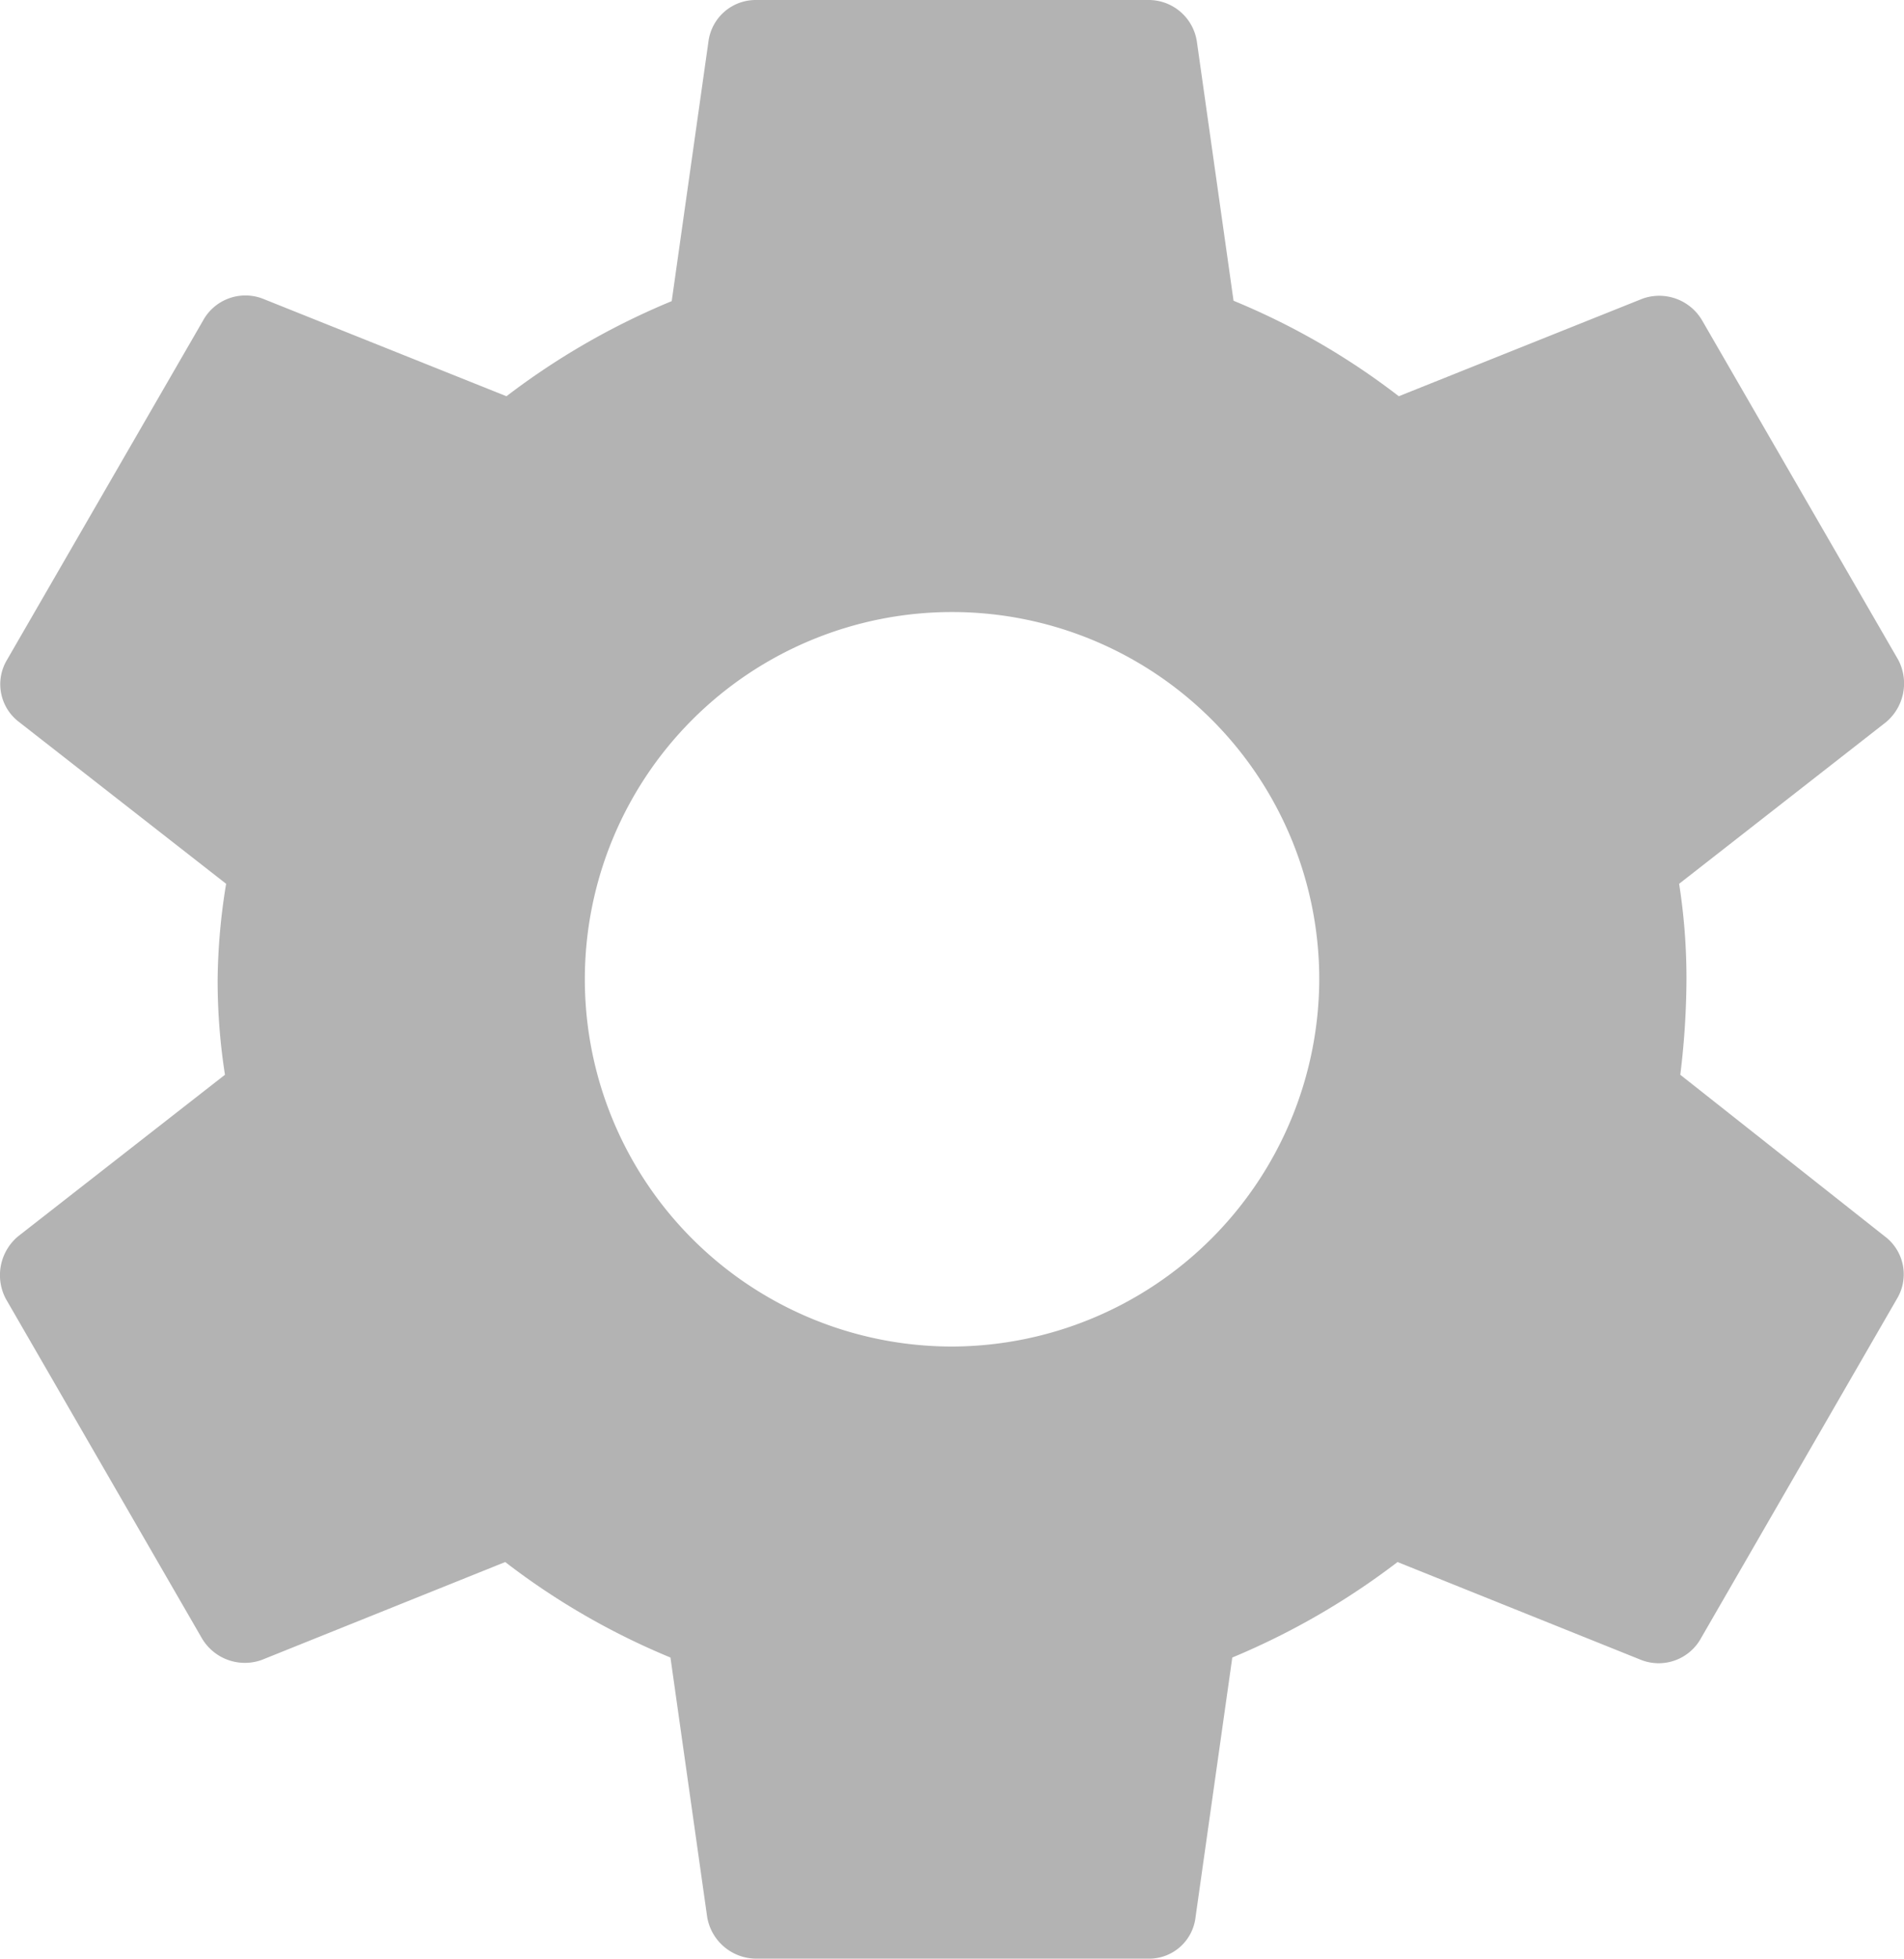 <svg id="aa5b0b46-033d-46fe-84eb-cb9cd52726e5" data-name="Capa 1" xmlns="http://www.w3.org/2000/svg" viewBox="0 0 197.03 202.67"><defs><style>.b392dd82-c396-49f7-9952-5dcb52383c9e{fill:#b3b3b3;}</style></defs><title>InactivoMesa de trabajo 7</title><path class="b392dd82-c396-49f7-9952-5dcb52383c9e" d="M173.88,111.21a82.56,82.56,0,0,0,.64-9.88,63.3,63.3,0,0,0-.76-9.88l21.4-16.72a5.23,5.23,0,0,0,1.27-6.46L176.16,33.19a5.14,5.14,0,0,0-6.2-2.28L144.75,41a74.14,74.14,0,0,0-17.1-9.88l-3.8-26.85A5.05,5.05,0,0,0,118.78,0H78.25a4.93,4.93,0,0,0-4.94,4.31l-3.8,26.85A75.8,75.8,0,0,0,52.41,41L27.2,30.91A5,5,0,0,0,21,33.19L.73,68.27A4.9,4.9,0,0,0,2,74.73L23.4,91.45a64.57,64.57,0,0,0-.88,9.88,63.13,63.13,0,0,0,.76,9.88L1.87,127.93A5.24,5.24,0,0,0,.6,134.39l20.27,35.09a5.16,5.16,0,0,0,6.21,2.28l25.2-10.13a74.72,74.72,0,0,0,17.1,9.88l3.8,26.85a5.17,5.17,0,0,0,5.07,4.31h40.53a4.84,4.84,0,0,0,4.94-4.31l3.8-26.85a76.56,76.56,0,0,0,17.1-9.88l25.21,10.13a5,5,0,0,0,6.21-2.28l20.26-35.09a4.91,4.91,0,0,0-1.26-6.46ZM98.52,139.33a38,38,0,1,1,38-38A38.11,38.11,0,0,1,98.52,139.33Z"/></svg>